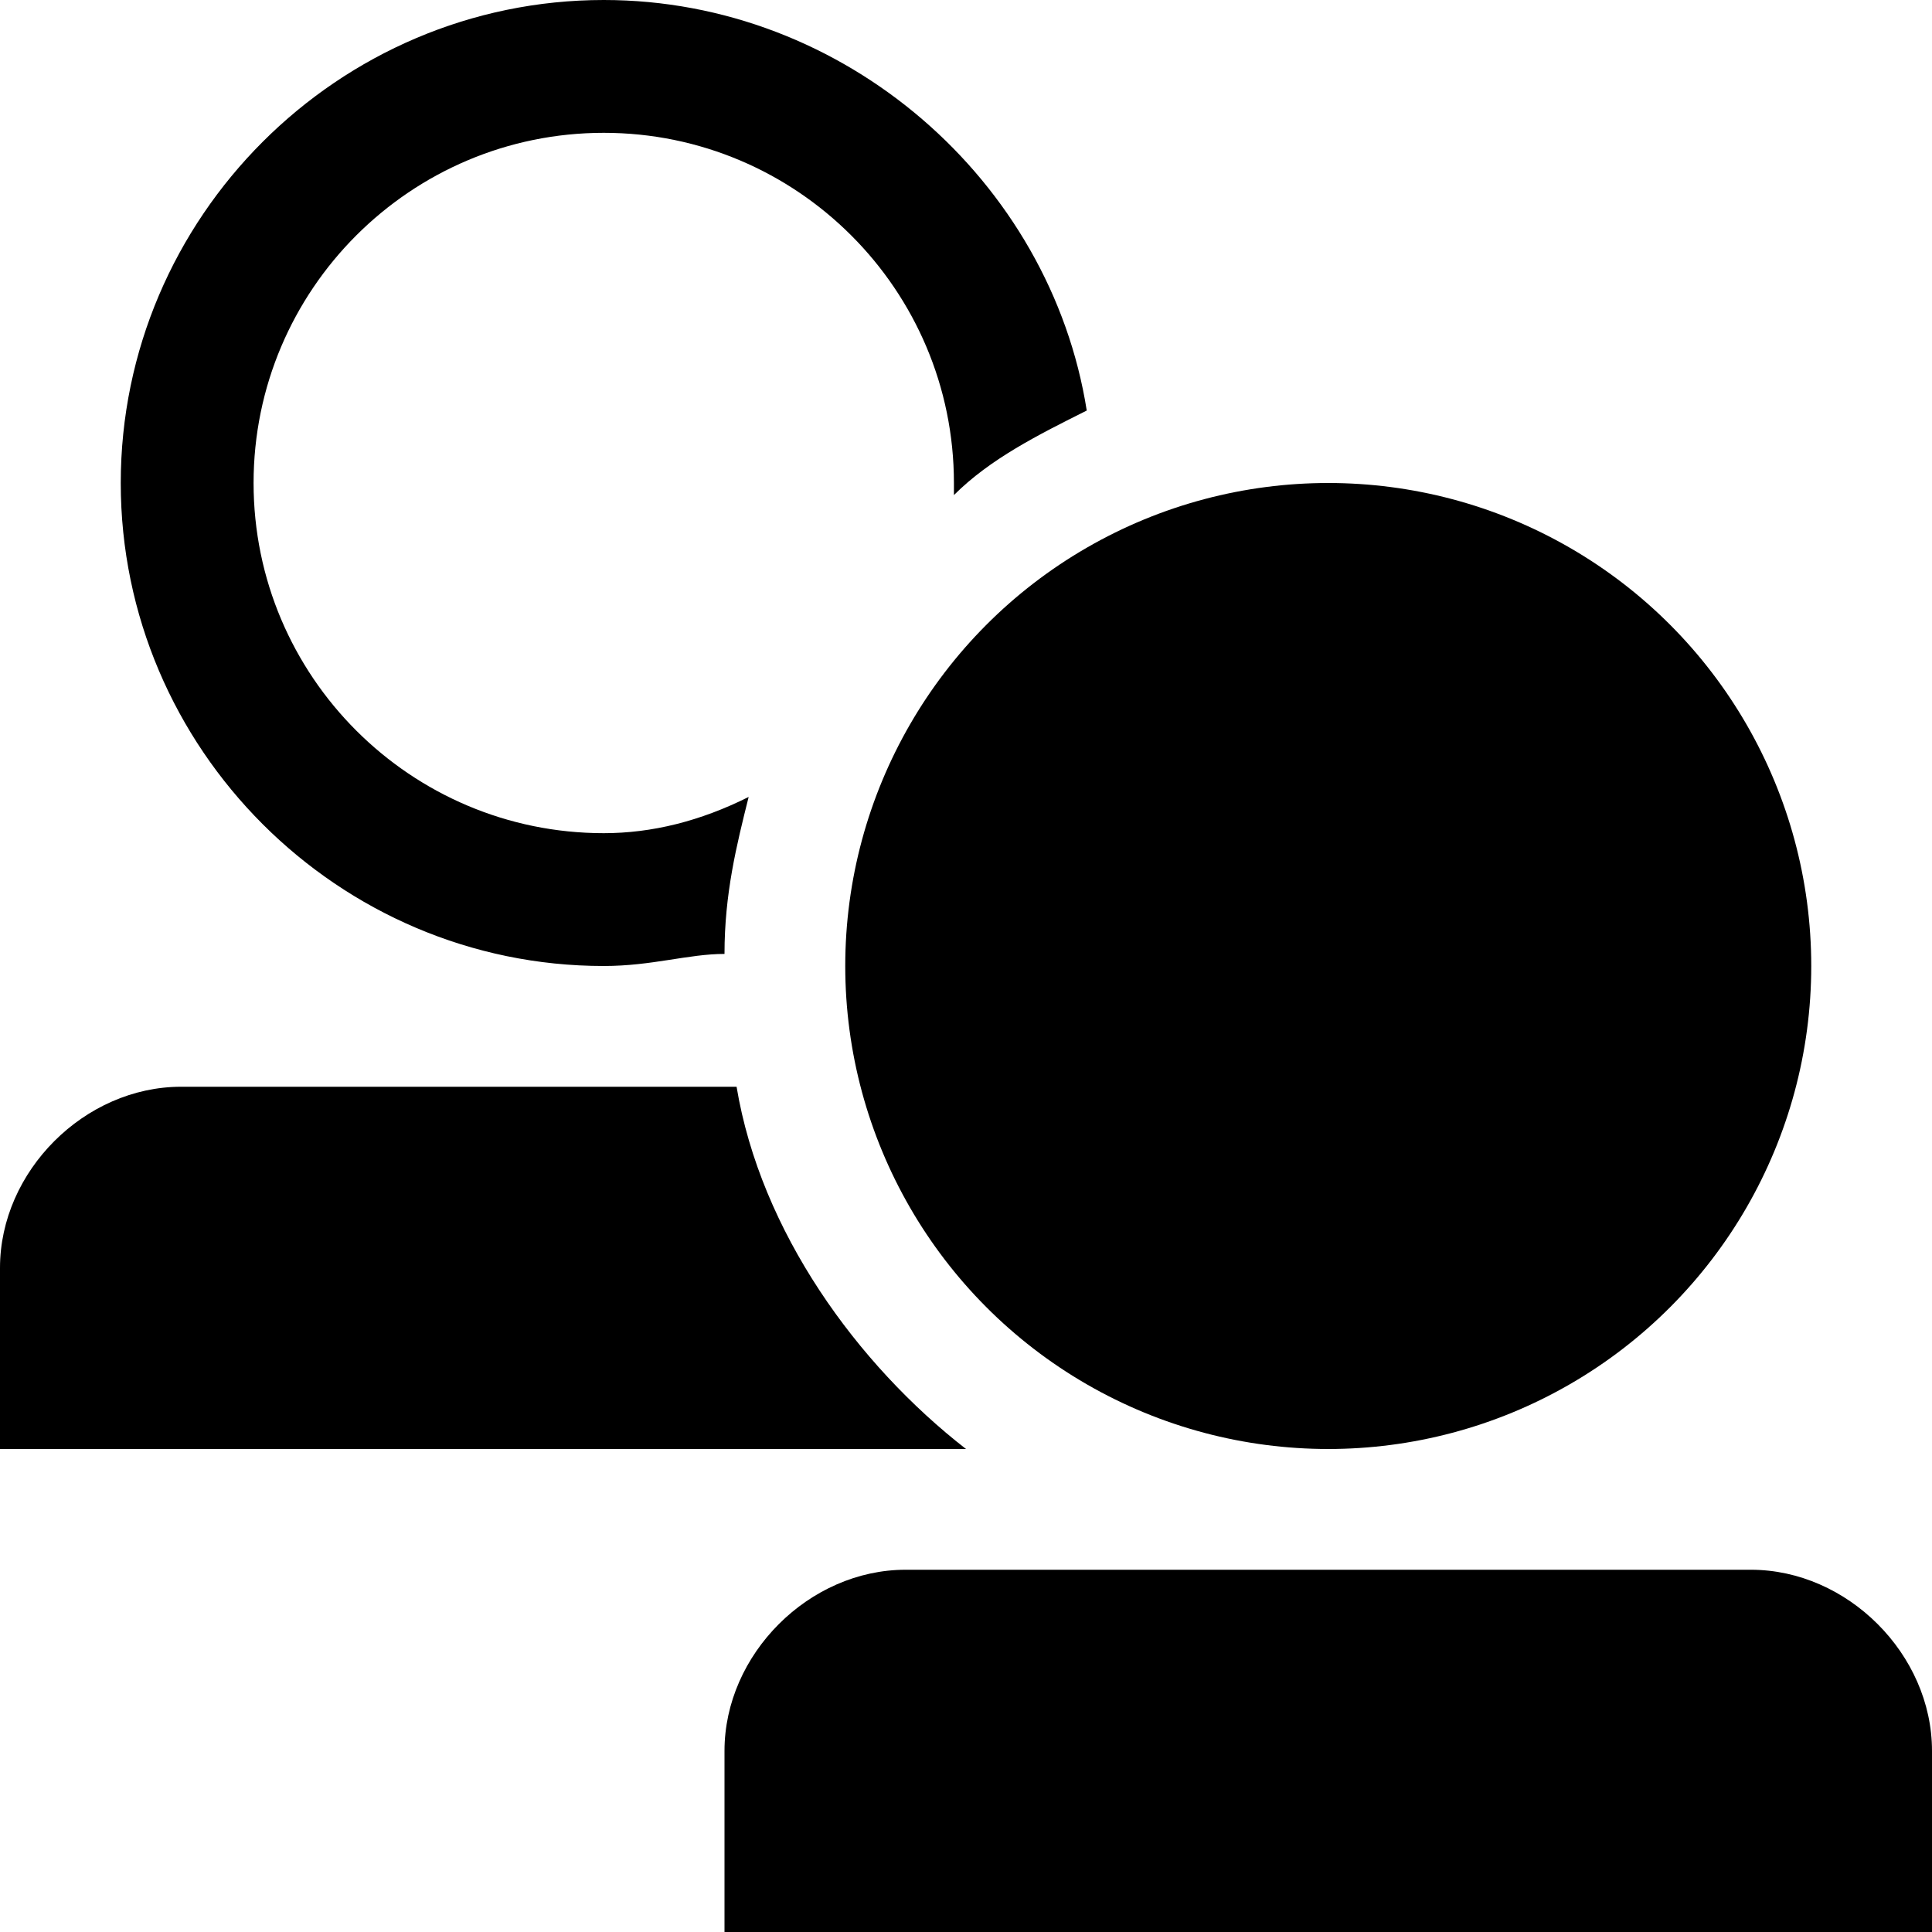 <svg xmlns="http://www.w3.org/2000/svg" height="16" viewBox="0 0 16 16"><circle cx="11" cy="8" r="4"/><path d="M7.5 13h7c.8 0 1.5.7 1.5 1.5V16H6v-1.5c0-.8.7-1.5 1.5-1.5zM6.1 9H1.5C.7 9 0 9.7 0 10.5V12h8c-.9-.7-1.7-1.8-1.9-3zm.1-2.4c-.4.2-.8.3-1.2.3-1.6 0-2.9-1.3-2.9-2.9S3.4 1.1 5 1.1 7.9 2.4 7.9 4v.1c.3-.3.7-.5 1.1-.7C8.7 1.5 7 0 5 0 2.8 0 1 1.8 1 4s1.8 4 4 4c.4 0 .7-.1 1-.1 0-.5.1-.9.2-1.3z"/></svg>